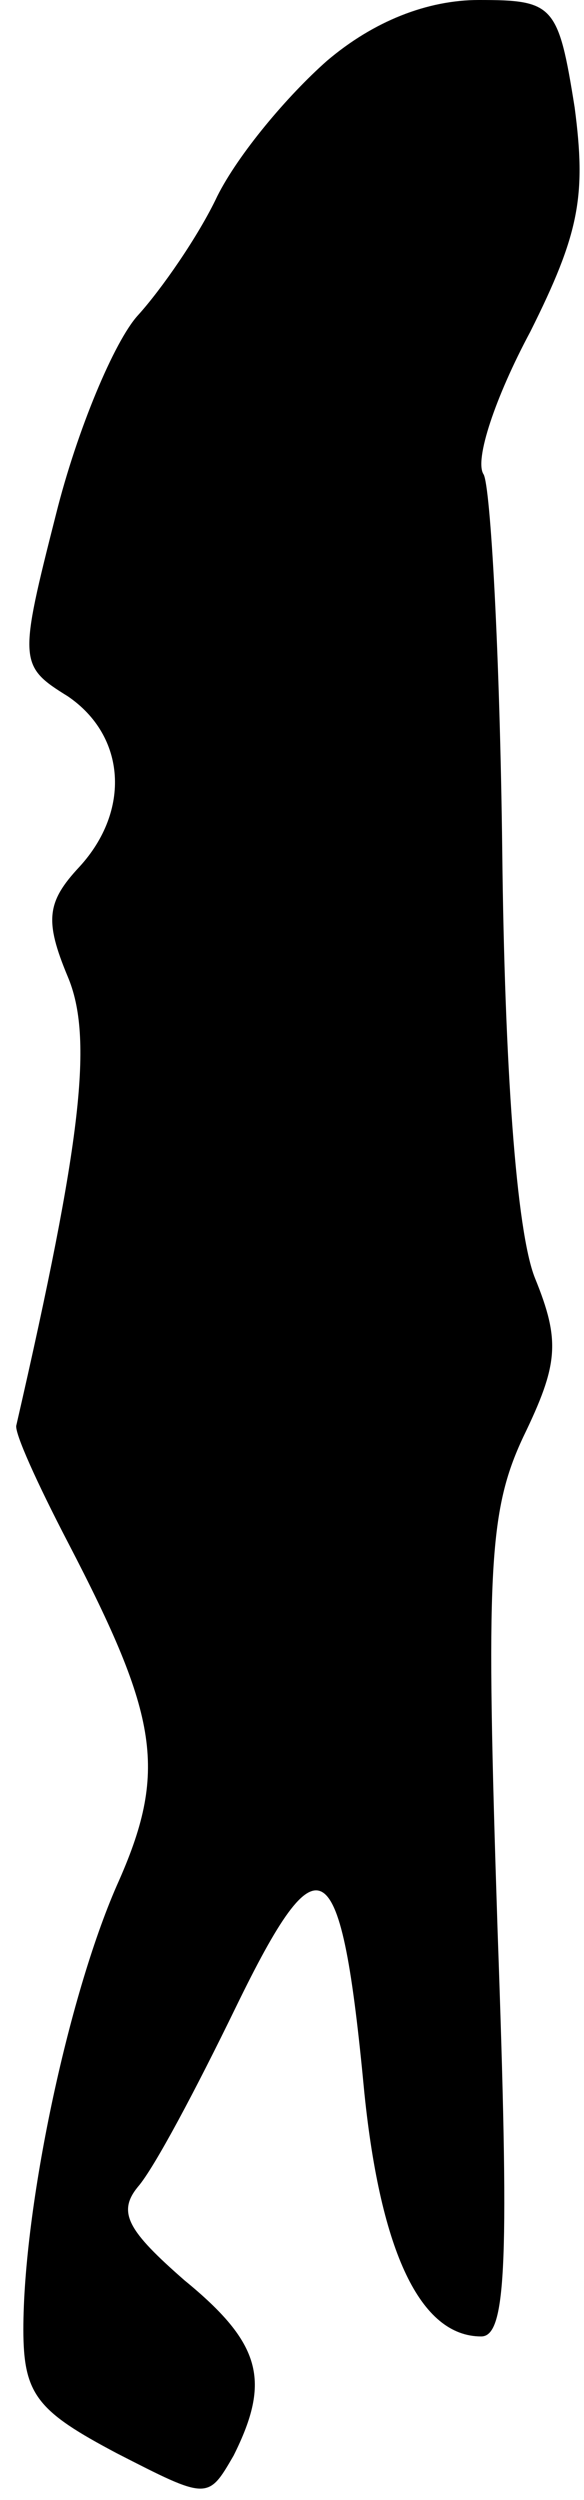 <?xml version="1.0" standalone="no"?>
<!DOCTYPE svg PUBLIC "-//W3C//DTD SVG 20010904//EN"
 "http://www.w3.org/TR/2001/REC-SVG-20010904/DTD/svg10.dtd">
<svg version="1.0" xmlns="http://www.w3.org/2000/svg"
 width="25pt" height="107pt" viewBox="0 0 25 107"
 preserveAspectRatio="xMidYMid meet">
<g transform="translate(0,107) scale(0.1,-0.1)"
fill="#000000" stroke="none">
<path fill="#000000" stroke="none" d="M140 1044 c-17 -15 -38 -40 -47 -58 -8
-17 -24 -40 -34 -51 -10 -11 -26 -49 -35 -85 -16 -63 -16 -65 5 -78 25 -17 27
-49 5 -73 -14 -15 -15 -23 -5 -47 11 -26 6 -70 -22 -192 -1 -3 9 -25 22 -50
39 -75 43 -98 21 -147 -21 -48 -40 -138 -40 -190 0 -28 6 -35 40 -53 39 -20
39 -20 50 -1 16 32 12 48 -21 75 -24 21 -29 29 -20 40 7 8 25 42 42 77 36 74
45 69 55 -37 7 -68 24 -104 50 -104 11 0 12 33 7 174 -5 153 -4 179 11 211 15
31 16 41 5 68 -8 20 -13 91 -14 183 -1 84 -5 156 -8 161 -4 6 5 33 20 61 21
42 24 58 19 96 -7 44 -9 46 -41 46 -22 0 -45 -9 -65 -26z"/>
</g>
</svg>
